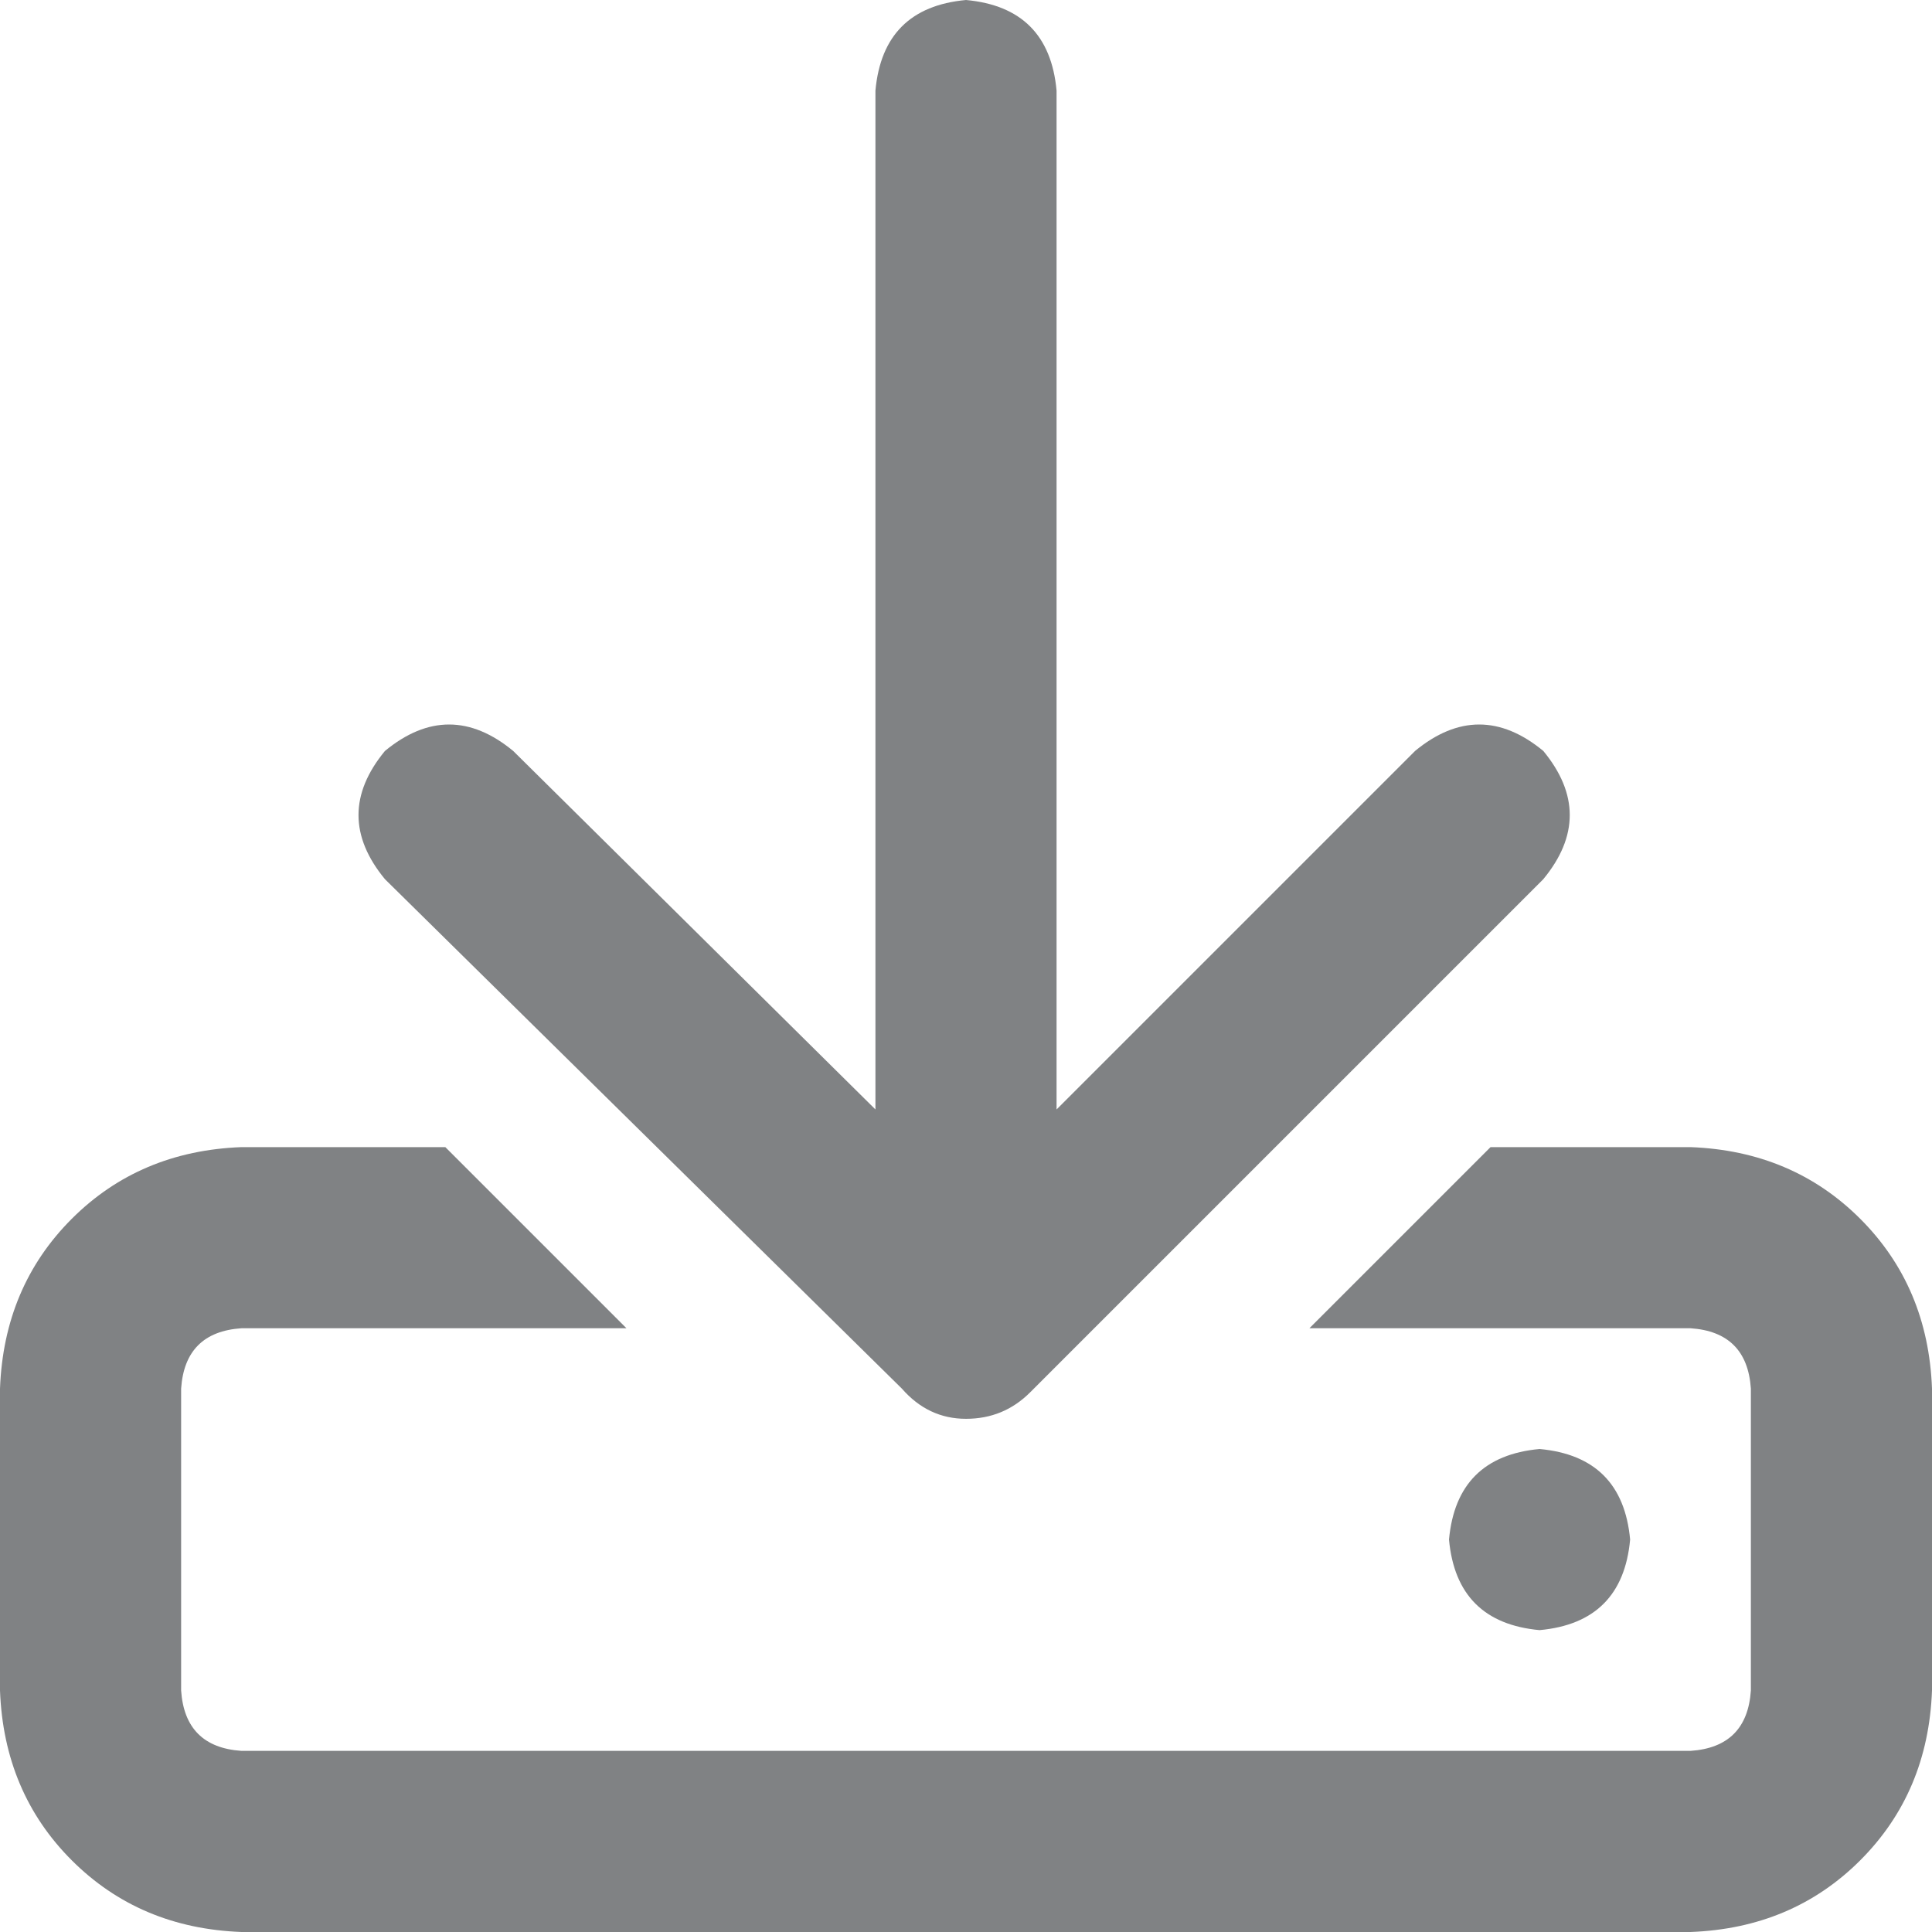<svg width="16" height="16" viewBox="0 0 16 16" fill="none" xmlns="http://www.w3.org/2000/svg">
<path d="M14 9.5C14.562 9.521 15.031 9.719 15.406 10.094C15.781 10.469 15.979 10.938 16 11.5V14C15.979 14.562 15.781 15.031 15.406 15.406C15.031 15.781 14.562 15.979 14 16H2C1.438 15.979 0.969 15.781 0.594 15.406C0.219 15.031 0.021 14.562 0 14L0 11.5C0.021 10.938 0.219 10.469 0.594 10.094C0.969 9.719 1.438 9.521 2 9.5H3.688L5.188 11H2C1.688 11.021 1.521 11.188 1.5 11.5V14C1.521 14.312 1.688 14.479 2 14.5H14C14.312 14.479 14.479 14.312 14.5 14V11.5C14.479 11.188 14.312 11.021 14 11H10.844L12.344 9.5H14ZM13.5 12.75C13.458 13.208 13.208 13.458 12.75 13.5C12.292 13.458 12.042 13.208 12 12.75C12.042 12.292 12.292 12.042 12.75 12C13.208 12.042 13.458 12.292 13.5 12.75ZM7.469 11.5L3.188 7.281C2.896 6.927 2.896 6.573 3.188 6.219C3.542 5.927 3.896 5.927 4.25 6.219L7.25 9.188V0.75C7.292 0.292 7.542 0.042 8 0C8.458 0.042 8.708 0.292 8.75 0.75V9.188L11.719 6.219C12.073 5.927 12.427 5.927 12.781 6.219C13.073 6.573 13.073 6.927 12.781 7.281L8.531 11.531C8.385 11.677 8.208 11.75 8 11.75C7.792 11.75 7.615 11.667 7.469 11.5Z" fill="#808284"/>
</svg>
